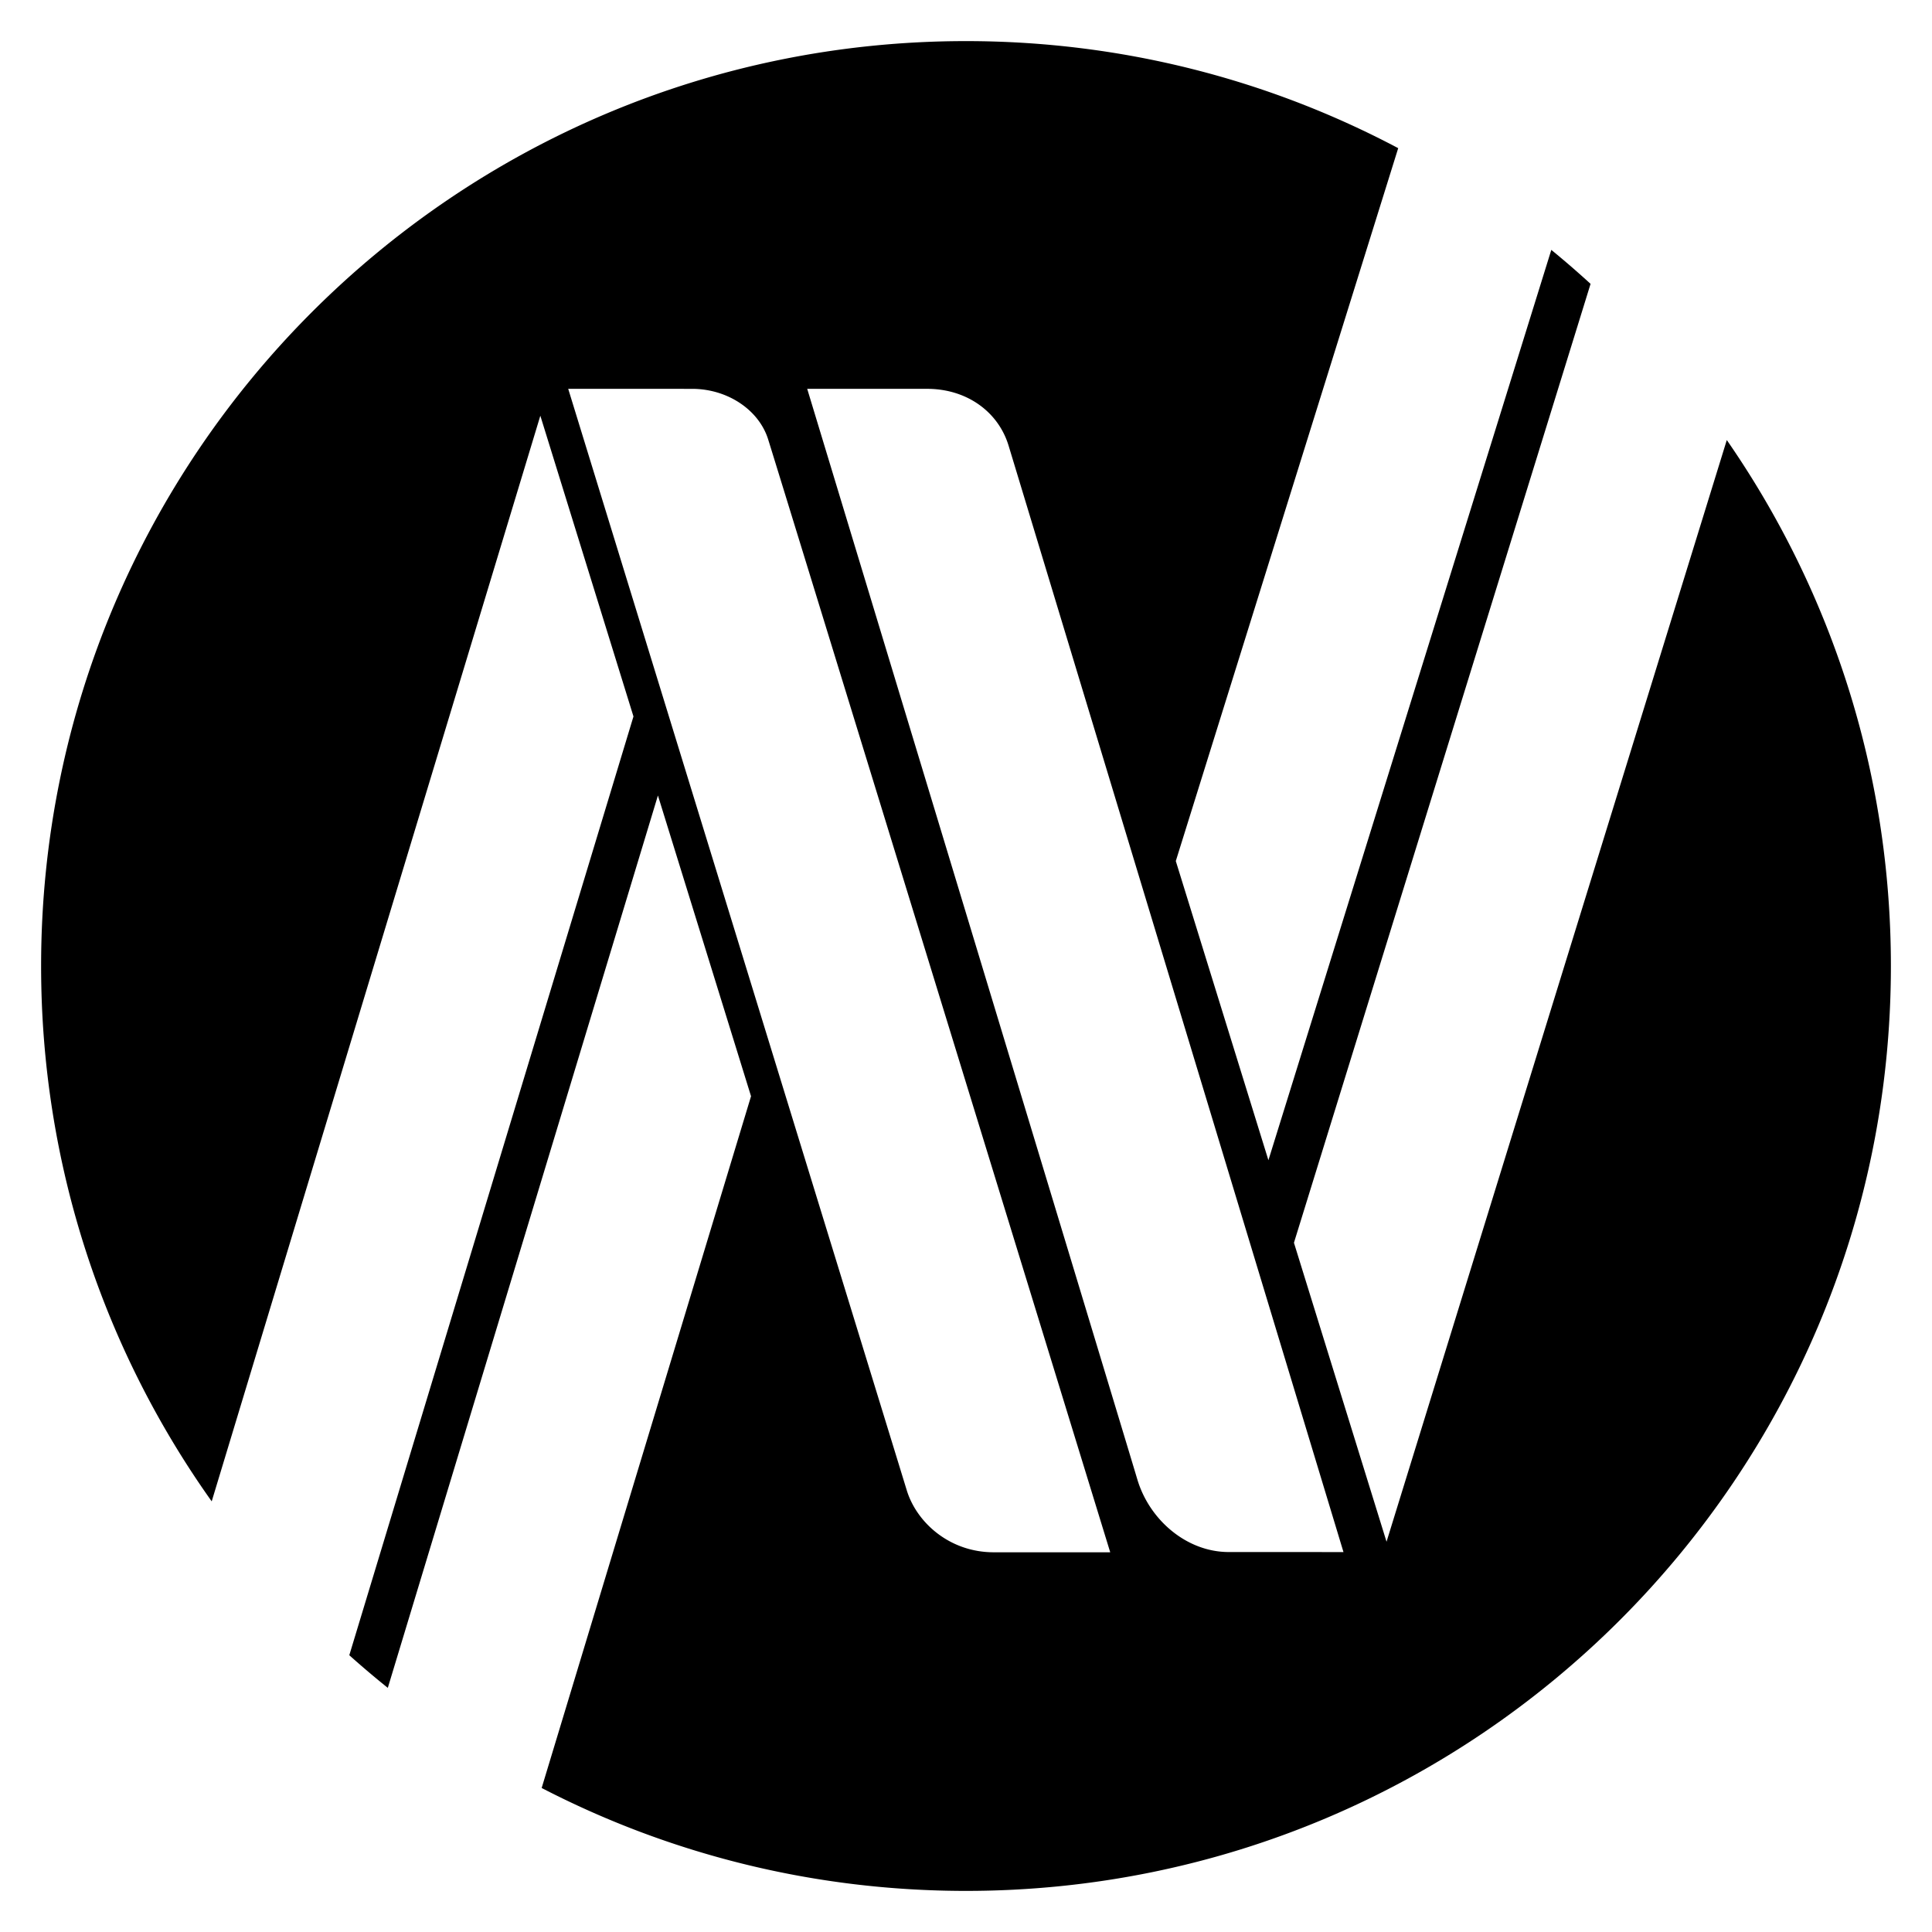 <svg width="235" height="235" viewBox="0 0 235 235" xmlns="http://www.w3.org/2000/svg"><path d="M210.04 53.525l-41.388 134.003-11.262-36.365 36.08-116.635a114.465 114.465 0 0 0-4.776-4.133l-34.41 110.728-11.265-36.389 27.052-86.712C154.378 9.712 136.49 5 117.5 5 55.367 5 5 55.369 5 117.5c0 24.268 7.684 46.74 20.751 65.119L65.724 50.565l11.328 36.583-34.565 114.186a114.79 114.79 0 0 0 4.684 3.97L80.027 96.76l11.325 36.582-25.467 84.14C81.343 225.48 98.893 230 117.499 230 179.632 230 230 179.632 230 117.5c0-23.768-7.379-45.813-19.96-63.975zm-89.167 135.288c-5.37 0-9.379-3.62-10.578-7.54-1.197-3.919-41.18-133.977-41.18-133.977l15.07.002c4.293 0 8.109 2.541 9.243 6.127 1.135 3.585 41.615 135.388 41.615 135.388h-14.17zm28.58-.03c-5.099 0-9.65-3.895-11.12-8.857-1.472-4.962-40.148-132.63-40.148-132.63h14.58c4.844 0 8.66 2.801 9.909 6.891 1.247 4.091 40.741 134.601 40.741 134.601s-8.86-.005-13.961-.005z"/></svg>